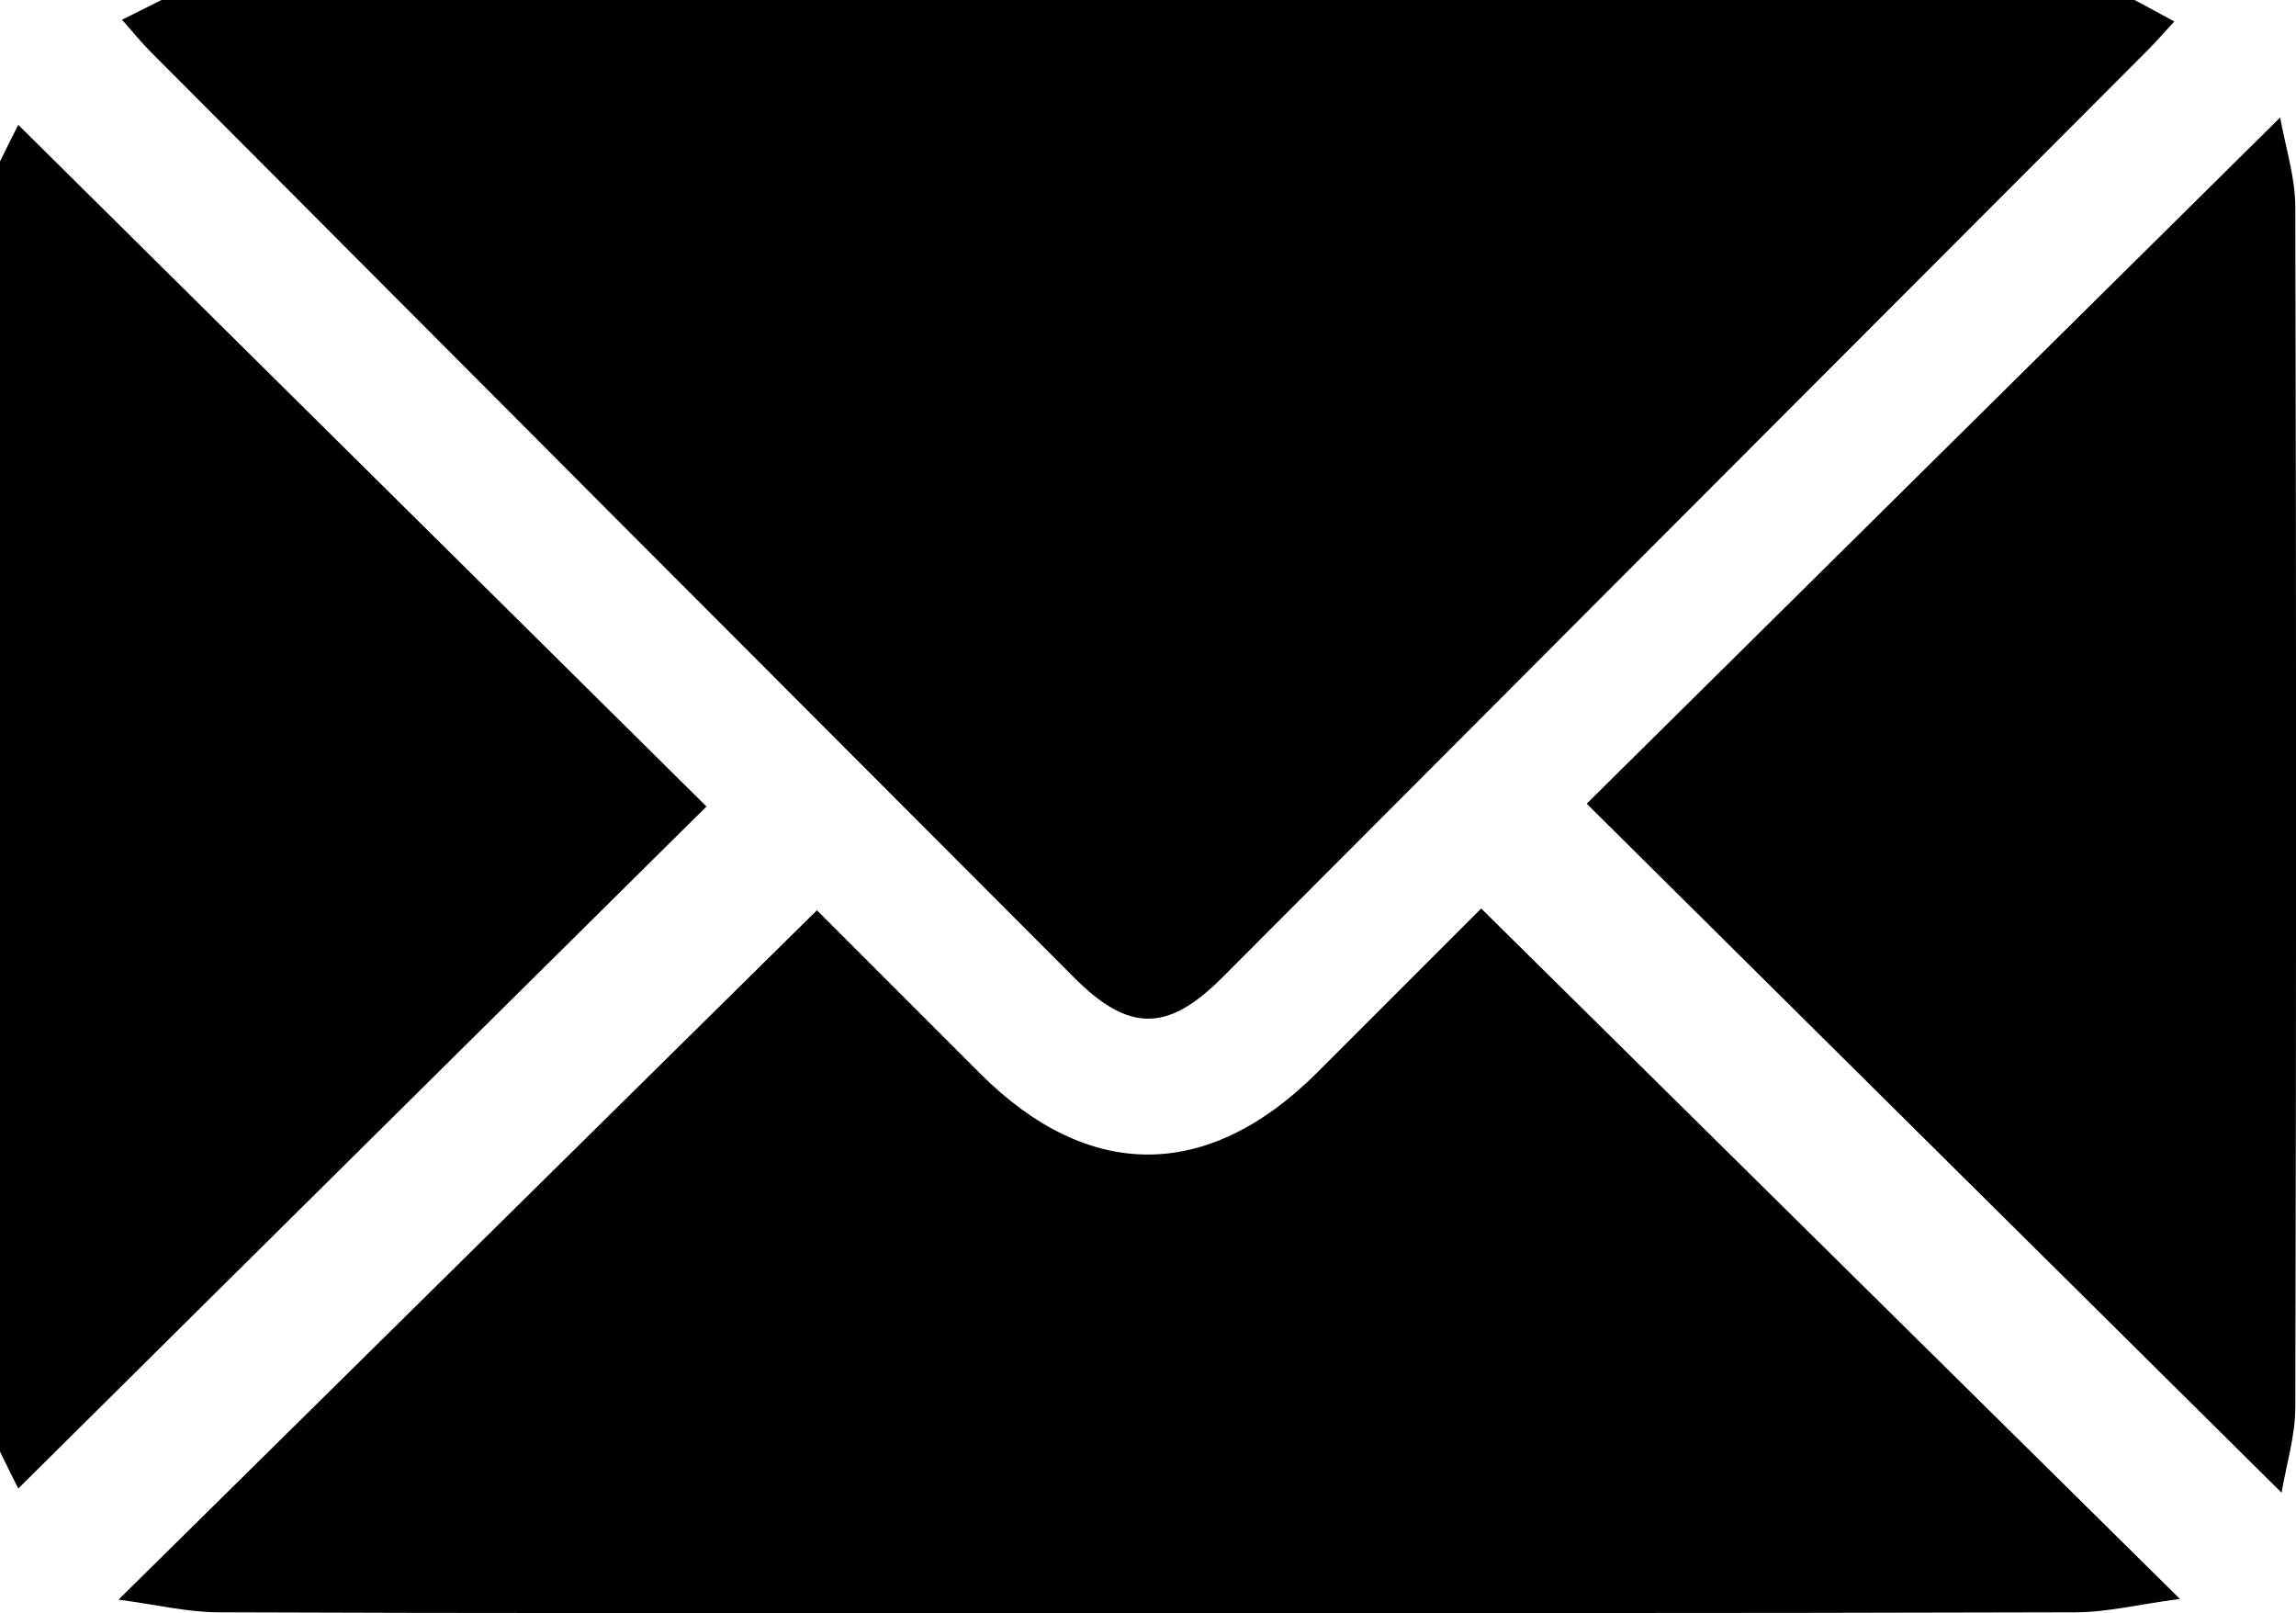 <?xml version="1.0" encoding="utf-8"?>
<!-- Generator: Adobe Illustrator 28.0.0, SVG Export Plug-In . SVG Version: 6.00 Build 0)  -->
<svg version="1.1" id="Layer_1" xmlns="http://www.w3.org/2000/svg" xmlns:xlink="http://www.w3.org/1999/xlink" x="0px" y="0px"
	 viewBox="0 0 65.29 45.86" style="enable-background:new 0 0 65.29 45.86;" xml:space="preserve">
<g id="WiJFtN.tif">
	<g>
		<path d="M4.59,0C23.29,0,42,0,60.7,0c0.36,0.19,0.72,0.39,1.13,0.61c-0.28,0.3-0.5,0.56-0.74,0.8C52.31,10.2,43.53,19,34.75,27.8
			c-1.55,1.55-2.65,1.55-4.2,0C21.79,19.03,13.04,10.26,4.3,1.49C4.02,1.21,3.77,0.9,3.47,0.56C3.93,0.33,4.26,0.17,4.59,0z"/>
		<path d="M0,4.59c0.2-0.41,0.4-0.81,0.52-1.04C7.03,10,13.57,16.47,20.09,22.93C13.57,29.39,7.03,35.86,0.52,42.32
			C0.4,42.09,0.2,41.68,0,41.27C0,29.04,0,16.81,0,4.59z"/>
		<path d="M42.12,25.83c6.61,6.53,13.1,12.94,19.87,19.63c-1.16,0.15-2.07,0.38-2.98,0.38c-10.28,0.03-20.57,0.02-30.85,0.02
			c-7.31,0-14.62,0.01-21.93-0.02c-0.9,0-1.79-0.22-2.86-0.36c6.73-6.64,13.25-13.08,19.86-19.6c1.42,1.42,3.04,3.04,4.65,4.65
			c3.08,3.07,6.47,3.06,9.57-0.03C39.04,28.91,40.63,27.32,42.12,25.83z"/>
		<path d="M45.12,22.85c6.54-6.47,13.06-12.92,19.72-19.51c0.16,0.88,0.43,1.71,0.43,2.55c0.03,11.37,0.03,22.75,0,34.12
			c0,0.82-0.26,1.65-0.39,2.43C58.26,35.88,51.73,29.41,45.12,22.85z"/>
	</g>
</g>
</svg>
